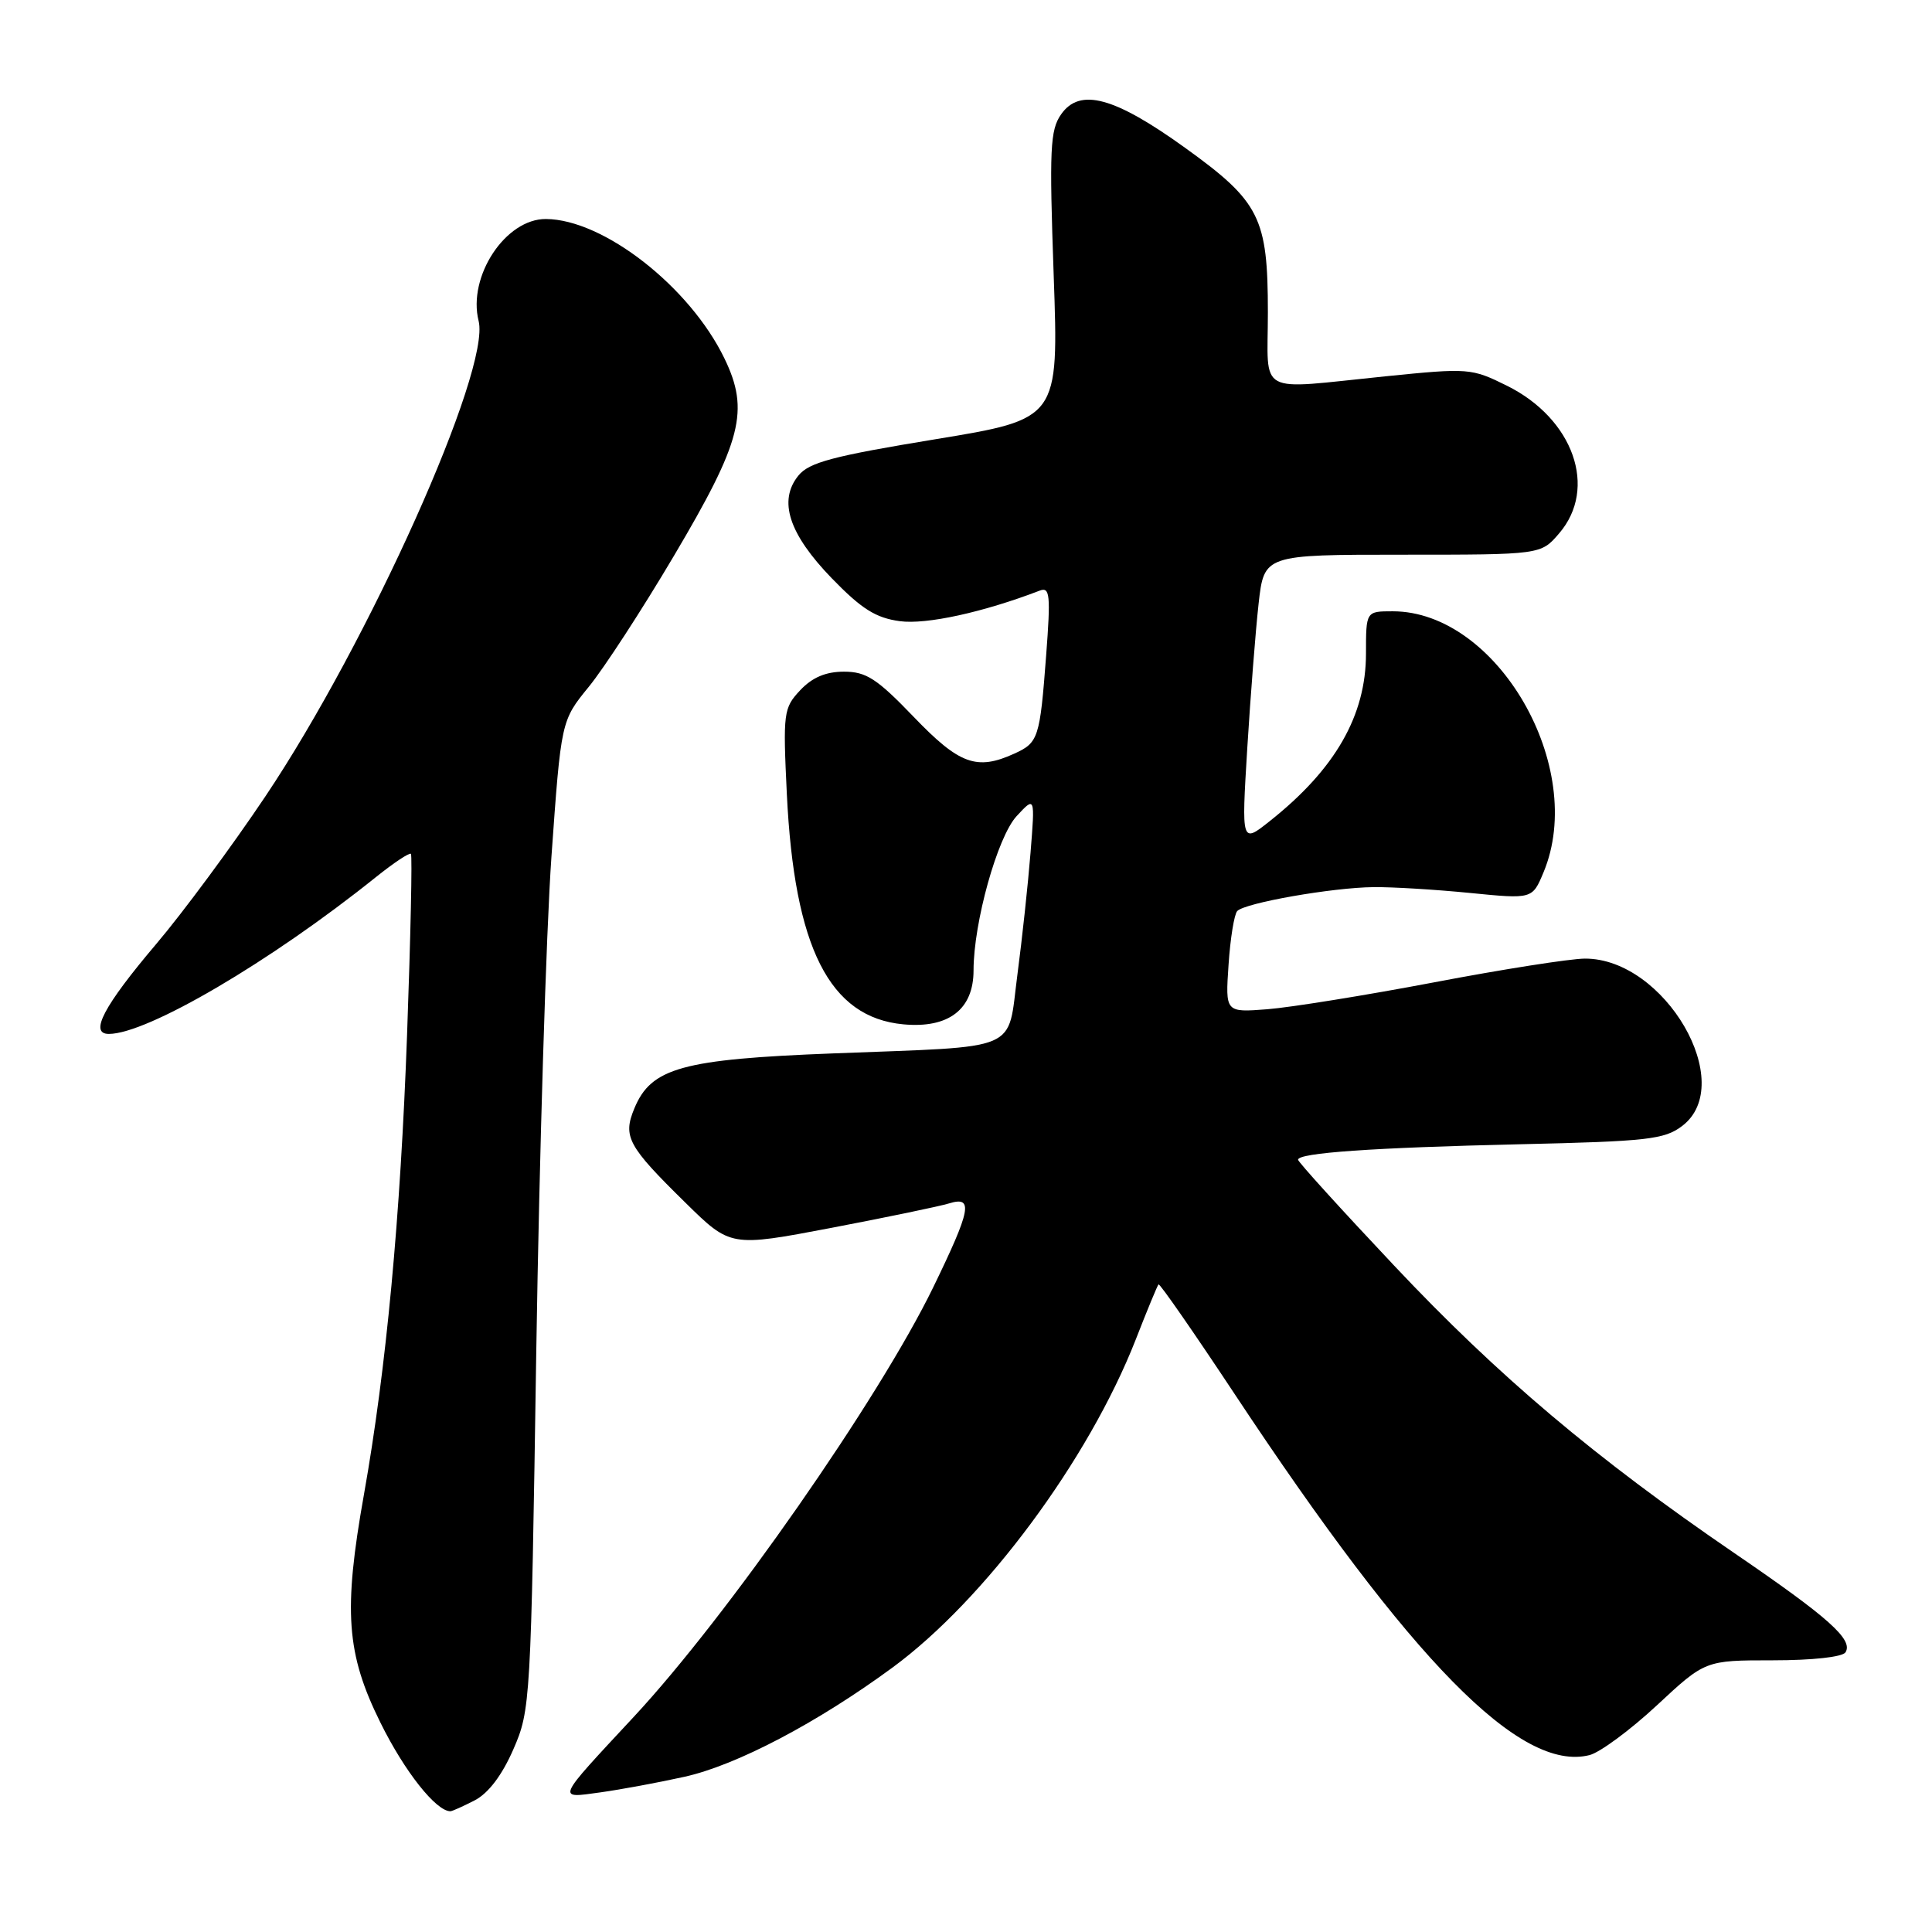 <?xml version="1.0" encoding="UTF-8" standalone="no"?>
<!DOCTYPE svg PUBLIC "-//W3C//DTD SVG 1.1//EN" "http://www.w3.org/Graphics/SVG/1.1/DTD/svg11.dtd" >
<svg xmlns="http://www.w3.org/2000/svg" xmlns:xlink="http://www.w3.org/1999/xlink" version="1.1" viewBox="0 0 256 256">
 <g >
 <path fill="currentColor"
d=" M 62.91 238.55 C 64.72 237.61 66.53 235.22 68.02 231.80 C 70.29 226.60 70.35 225.63 71.06 179.00 C 71.47 152.88 72.37 123.40 73.07 113.50 C 74.35 95.50 74.35 95.50 78.02 91.00 C 80.04 88.53 85.12 80.72 89.30 73.65 C 98.31 58.44 99.34 54.40 95.99 47.49 C 91.40 38.00 79.97 29.07 72.34 29.02 C 66.99 28.98 61.94 36.63 63.42 42.53 C 65.04 49.01 48.89 85.04 35.18 105.50 C 30.76 112.10 24.23 120.93 20.68 125.11 C 13.74 133.30 11.79 137.00 14.42 137.00 C 19.53 137.00 35.87 127.41 49.80 116.23 C 52.17 114.33 54.26 112.94 54.45 113.14 C 54.64 113.34 54.41 124.11 53.94 137.07 C 53.06 161.34 51.18 181.39 48.23 198.00 C 45.47 213.48 45.88 219.12 50.42 228.28 C 53.61 234.74 57.78 240.00 59.68 240.00 C 59.91 240.00 61.36 239.35 62.91 238.55 Z  M 90.71 235.43 C 97.60 233.90 108.28 228.29 118.26 220.96 C 130.51 211.96 144.24 193.45 150.49 177.50 C 151.99 173.65 153.35 170.36 153.51 170.19 C 153.66 170.02 158.19 176.55 163.58 184.69 C 187.09 220.22 201.47 234.86 210.62 232.56 C 212.00 232.21 216.01 229.25 219.54 225.97 C 225.95 220.00 225.95 220.00 234.92 220.00 C 240.17 220.00 244.15 219.56 244.54 218.94 C 245.58 217.25 242.33 214.35 229.82 205.80 C 211.37 193.19 198.50 182.32 184.75 167.72 C 177.74 160.28 172.00 153.96 172.00 153.67 C 172.00 152.76 181.88 152.07 201.38 151.62 C 218.25 151.24 220.55 150.98 222.88 149.21 C 230.27 143.63 220.60 126.98 210.00 127.02 C 208.07 127.03 199.07 128.44 190.00 130.17 C 180.93 131.89 170.99 133.49 167.93 133.73 C 162.36 134.16 162.36 134.16 162.79 127.83 C 163.02 124.35 163.54 121.15 163.94 120.72 C 164.94 119.64 176.56 117.60 182.00 117.55 C 184.47 117.52 190.22 117.87 194.77 118.32 C 203.04 119.14 203.04 119.14 204.52 115.60 C 210.34 101.68 198.40 81.00 184.54 81.00 C 181.00 81.00 181.00 81.00 181.00 86.60 C 181.00 94.82 176.92 101.93 168.24 108.81 C 164.50 111.78 164.50 111.78 165.27 99.14 C 165.70 92.19 166.37 83.58 166.77 80.00 C 167.50 73.50 167.50 73.50 185.83 73.50 C 204.17 73.50 204.17 73.50 206.58 70.69 C 211.75 64.70 208.50 55.49 199.68 51.11 C 194.97 48.78 194.60 48.75 183.62 49.86 C 166.23 51.62 168.00 52.58 168.00 41.40 C 168.00 28.82 166.94 26.72 157.01 19.57 C 147.66 12.84 143.09 11.60 140.61 15.14 C 139.14 17.23 139.03 19.71 139.62 36.51 C 140.29 55.52 140.29 55.52 123.90 58.21 C 110.37 60.43 107.20 61.27 105.79 63.02 C 103.09 66.35 104.52 70.74 110.22 76.63 C 114.16 80.69 116.04 81.88 119.24 82.31 C 122.76 82.78 130.26 81.14 137.77 78.26 C 139.12 77.74 139.23 78.82 138.62 86.85 C 137.79 97.81 137.60 98.41 134.40 99.86 C 129.42 102.13 127.12 101.29 121.08 95.00 C 116.20 89.92 114.78 89.00 111.83 89.00 C 109.42 89.00 107.63 89.76 106.03 91.46 C 103.82 93.82 103.74 94.42 104.26 105.21 C 105.25 125.60 109.91 134.82 119.70 135.73 C 125.70 136.29 129.00 133.75 129.00 128.58 C 129.00 122.25 132.16 110.91 134.70 108.15 C 137.15 105.50 137.15 105.50 136.55 113.00 C 136.22 117.12 135.44 124.40 134.81 129.16 C 133.44 139.53 135.60 138.60 110.42 139.58 C 90.40 140.35 86.28 141.49 84.06 146.86 C 82.50 150.61 83.17 151.85 90.83 159.37 C 96.80 165.24 96.80 165.24 110.15 162.70 C 117.49 161.30 124.51 159.84 125.75 159.46 C 129.02 158.45 128.67 160.26 123.64 170.61 C 116.45 185.37 96.37 214.18 83.98 227.49 C 73.57 238.68 73.73 238.30 79.55 237.50 C 82.27 237.12 87.29 236.19 90.71 235.43 Z "/>
</g>
</svg>